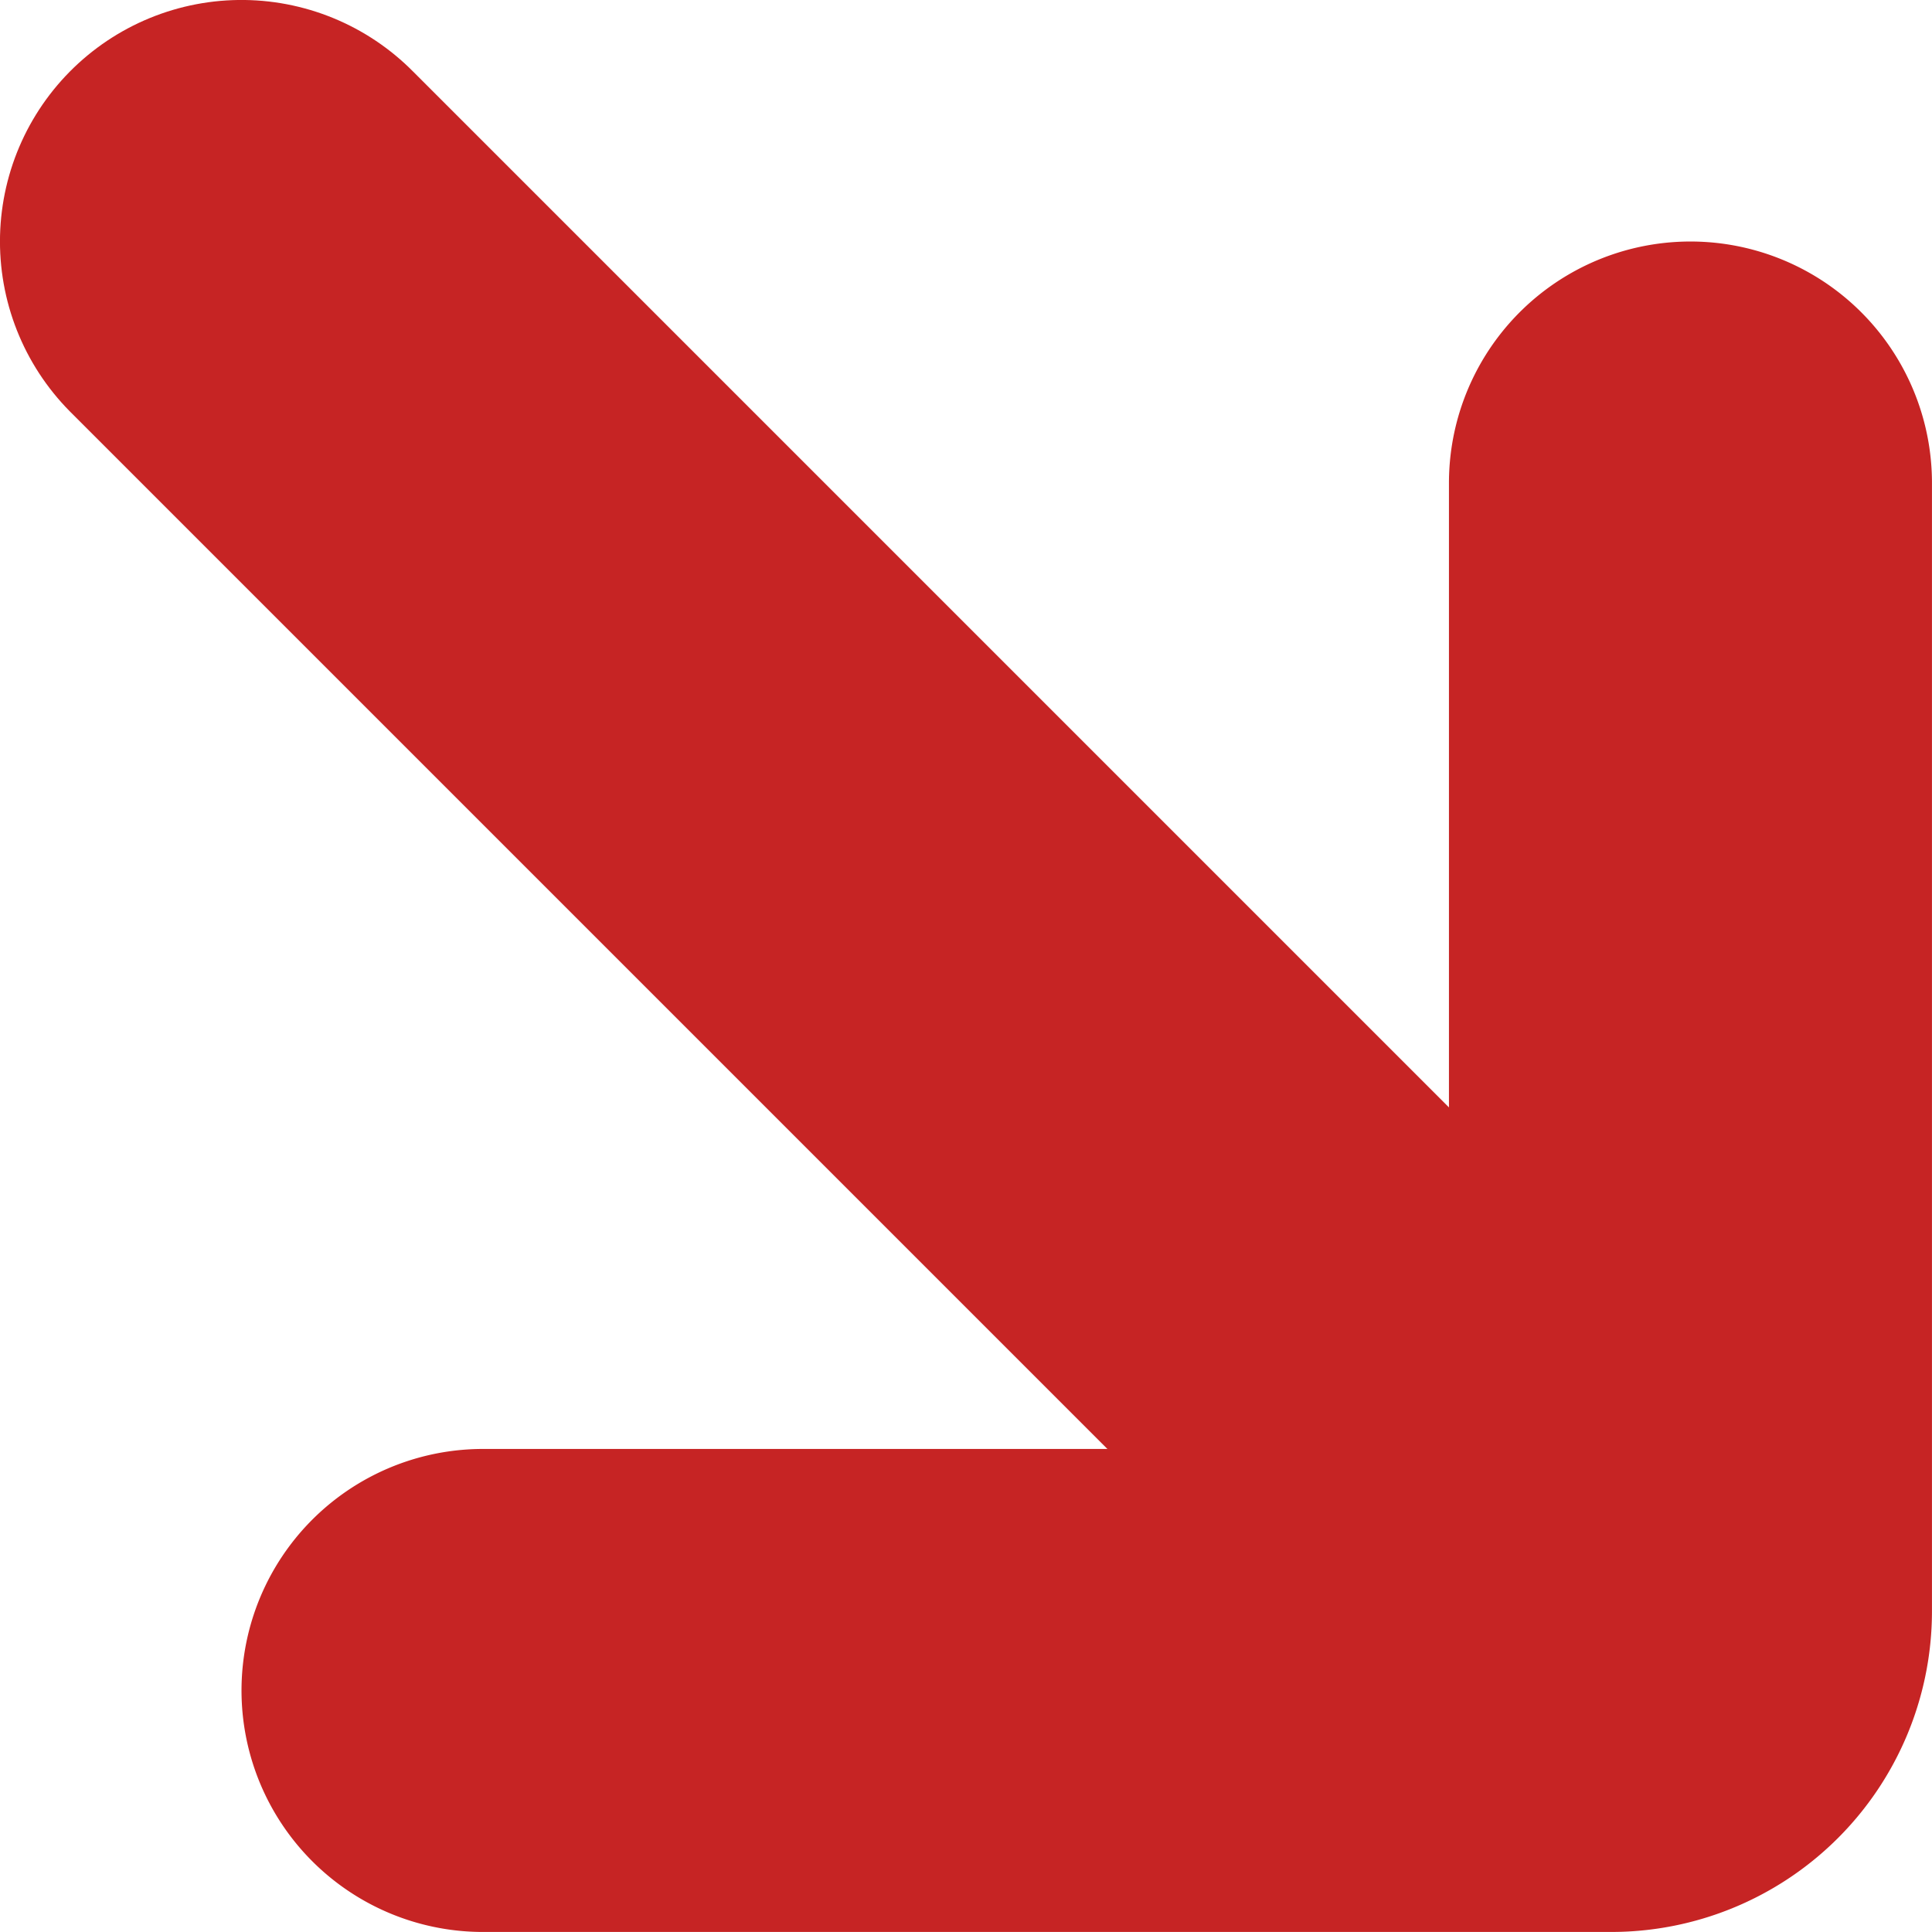 <svg xmlns="http://www.w3.org/2000/svg" viewBox="0 0 266.67 266.67"><defs><style>.cls-1{fill:none;stroke:#c62424;stroke-linecap:round;stroke-linejoin:round;stroke-width:66.67px;}</style></defs><g id="Layer_2" data-name="Layer 2"><g id="Layer_1-2" data-name="Layer 1"><path class="cls-1" d="M216.67,216.67,33.33,33.33"/><path class="cls-1" d="M233.33,66.67V222.39a10.94,10.94,0,0,1-10.94,10.94H66.67"/></g></g></svg>